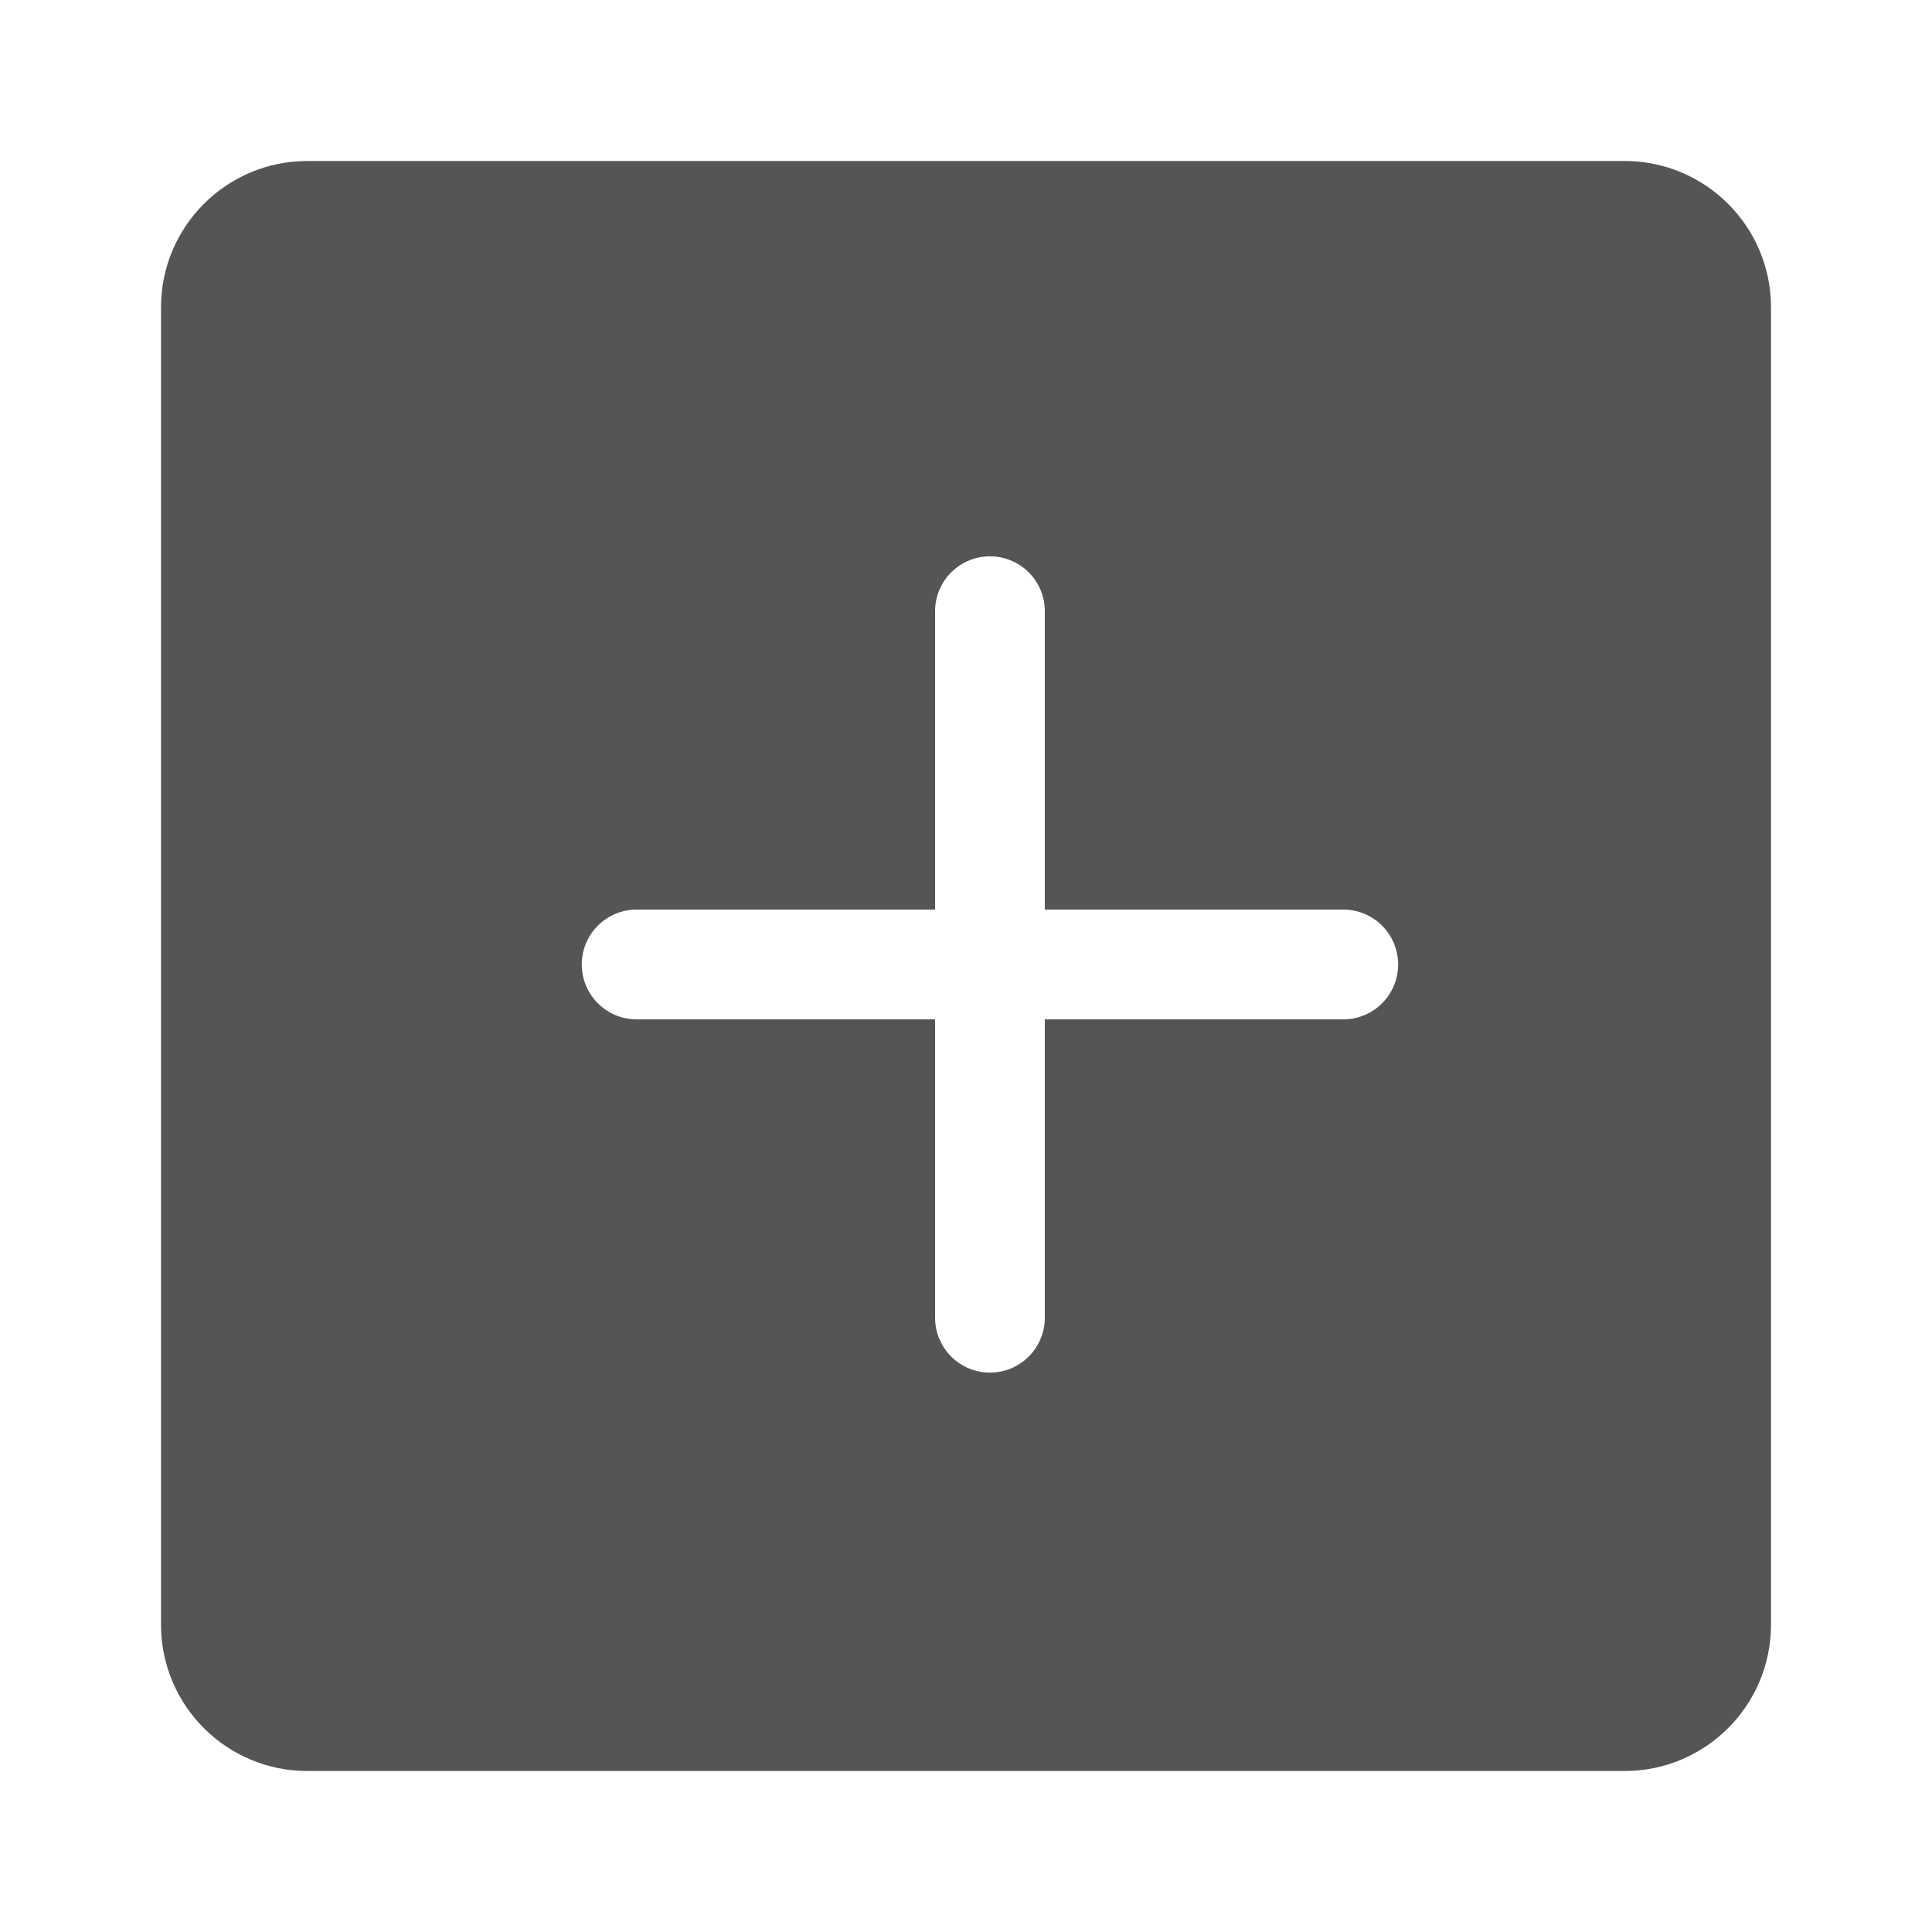 <svg xmlns="http://www.w3.org/2000/svg" width="24" height="24" viewBox="0 0 24 24">
  <path fill="#555" d="M11.616,11.299 L7.909,11.299 C7.533,11.299 7.227,11.604 7.227,11.981 C7.227,12.358 7.533,12.663 7.909,12.663 L11.616,12.663 L11.616,16.369 C11.616,16.746 11.921,17.051 12.298,17.051 C12.674,17.051 12.979,16.746 12.979,16.369 L12.979,12.663 L16.686,12.663 C17.063,12.663 17.368,12.358 17.368,11.981 C17.368,11.604 17.063,11.299 16.686,11.299 L12.979,11.299 L12.979,7.592 C12.979,7.216 12.674,6.911 12.298,6.911 C11.921,6.911 11.616,7.216 11.616,7.592 L11.616,11.299 Z M3.818,2 L20.182,2 C21.186,2 22,2.814 22,3.818 L22,20.182 C22,21.186 21.186,22 20.182,22 L3.818,22 C2.814,22 2,21.186 2,20.182 L2,3.818 C2,2.814 2.814,2 3.818,2 Z"/>
</svg>
